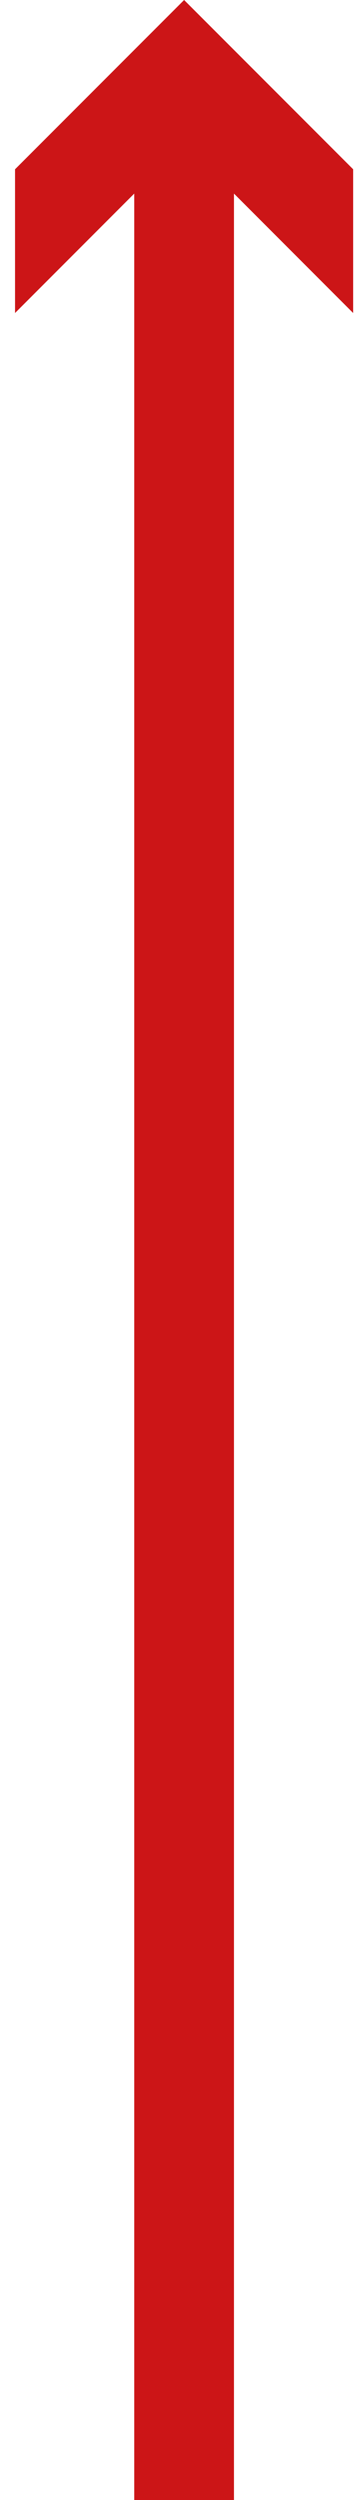 <?xml version="1.0" encoding="utf-8"?>
<!-- Generator: Adobe Illustrator 16.0.3, SVG Export Plug-In . SVG Version: 6.00 Build 0)  -->
<!DOCTYPE svg PUBLIC "-//W3C//DTD SVG 1.1//EN" "http://www.w3.org/Graphics/SVG/1.1/DTD/svg11.dtd">
<svg version="1.1" id="Слой_1" xmlns="http://www.w3.org/2000/svg" xmlns:xlink="http://www.w3.org/1999/xlink" x="0px" y="0px"
	 viewBox="279.14 296.24 36 250.365" enable-background="new 279.14 296.24 36 250.365"
	 xml:space="preserve">
<g>
	<g>
		
			<line fill="none" stroke="#CC1517" stroke-width="10" stroke-miterlimit="10" x1="297.602" y1="307.669" x2="297.602" y2="546.604"/>
		<g>
			<polygon fill="#CC1517" points="280.648,327.587 297.602,310.624 314.554,327.587 314.554,313.193 297.602,296.24 
				280.648,313.193 			"/>
		</g>
	</g>
</g>
</svg>
